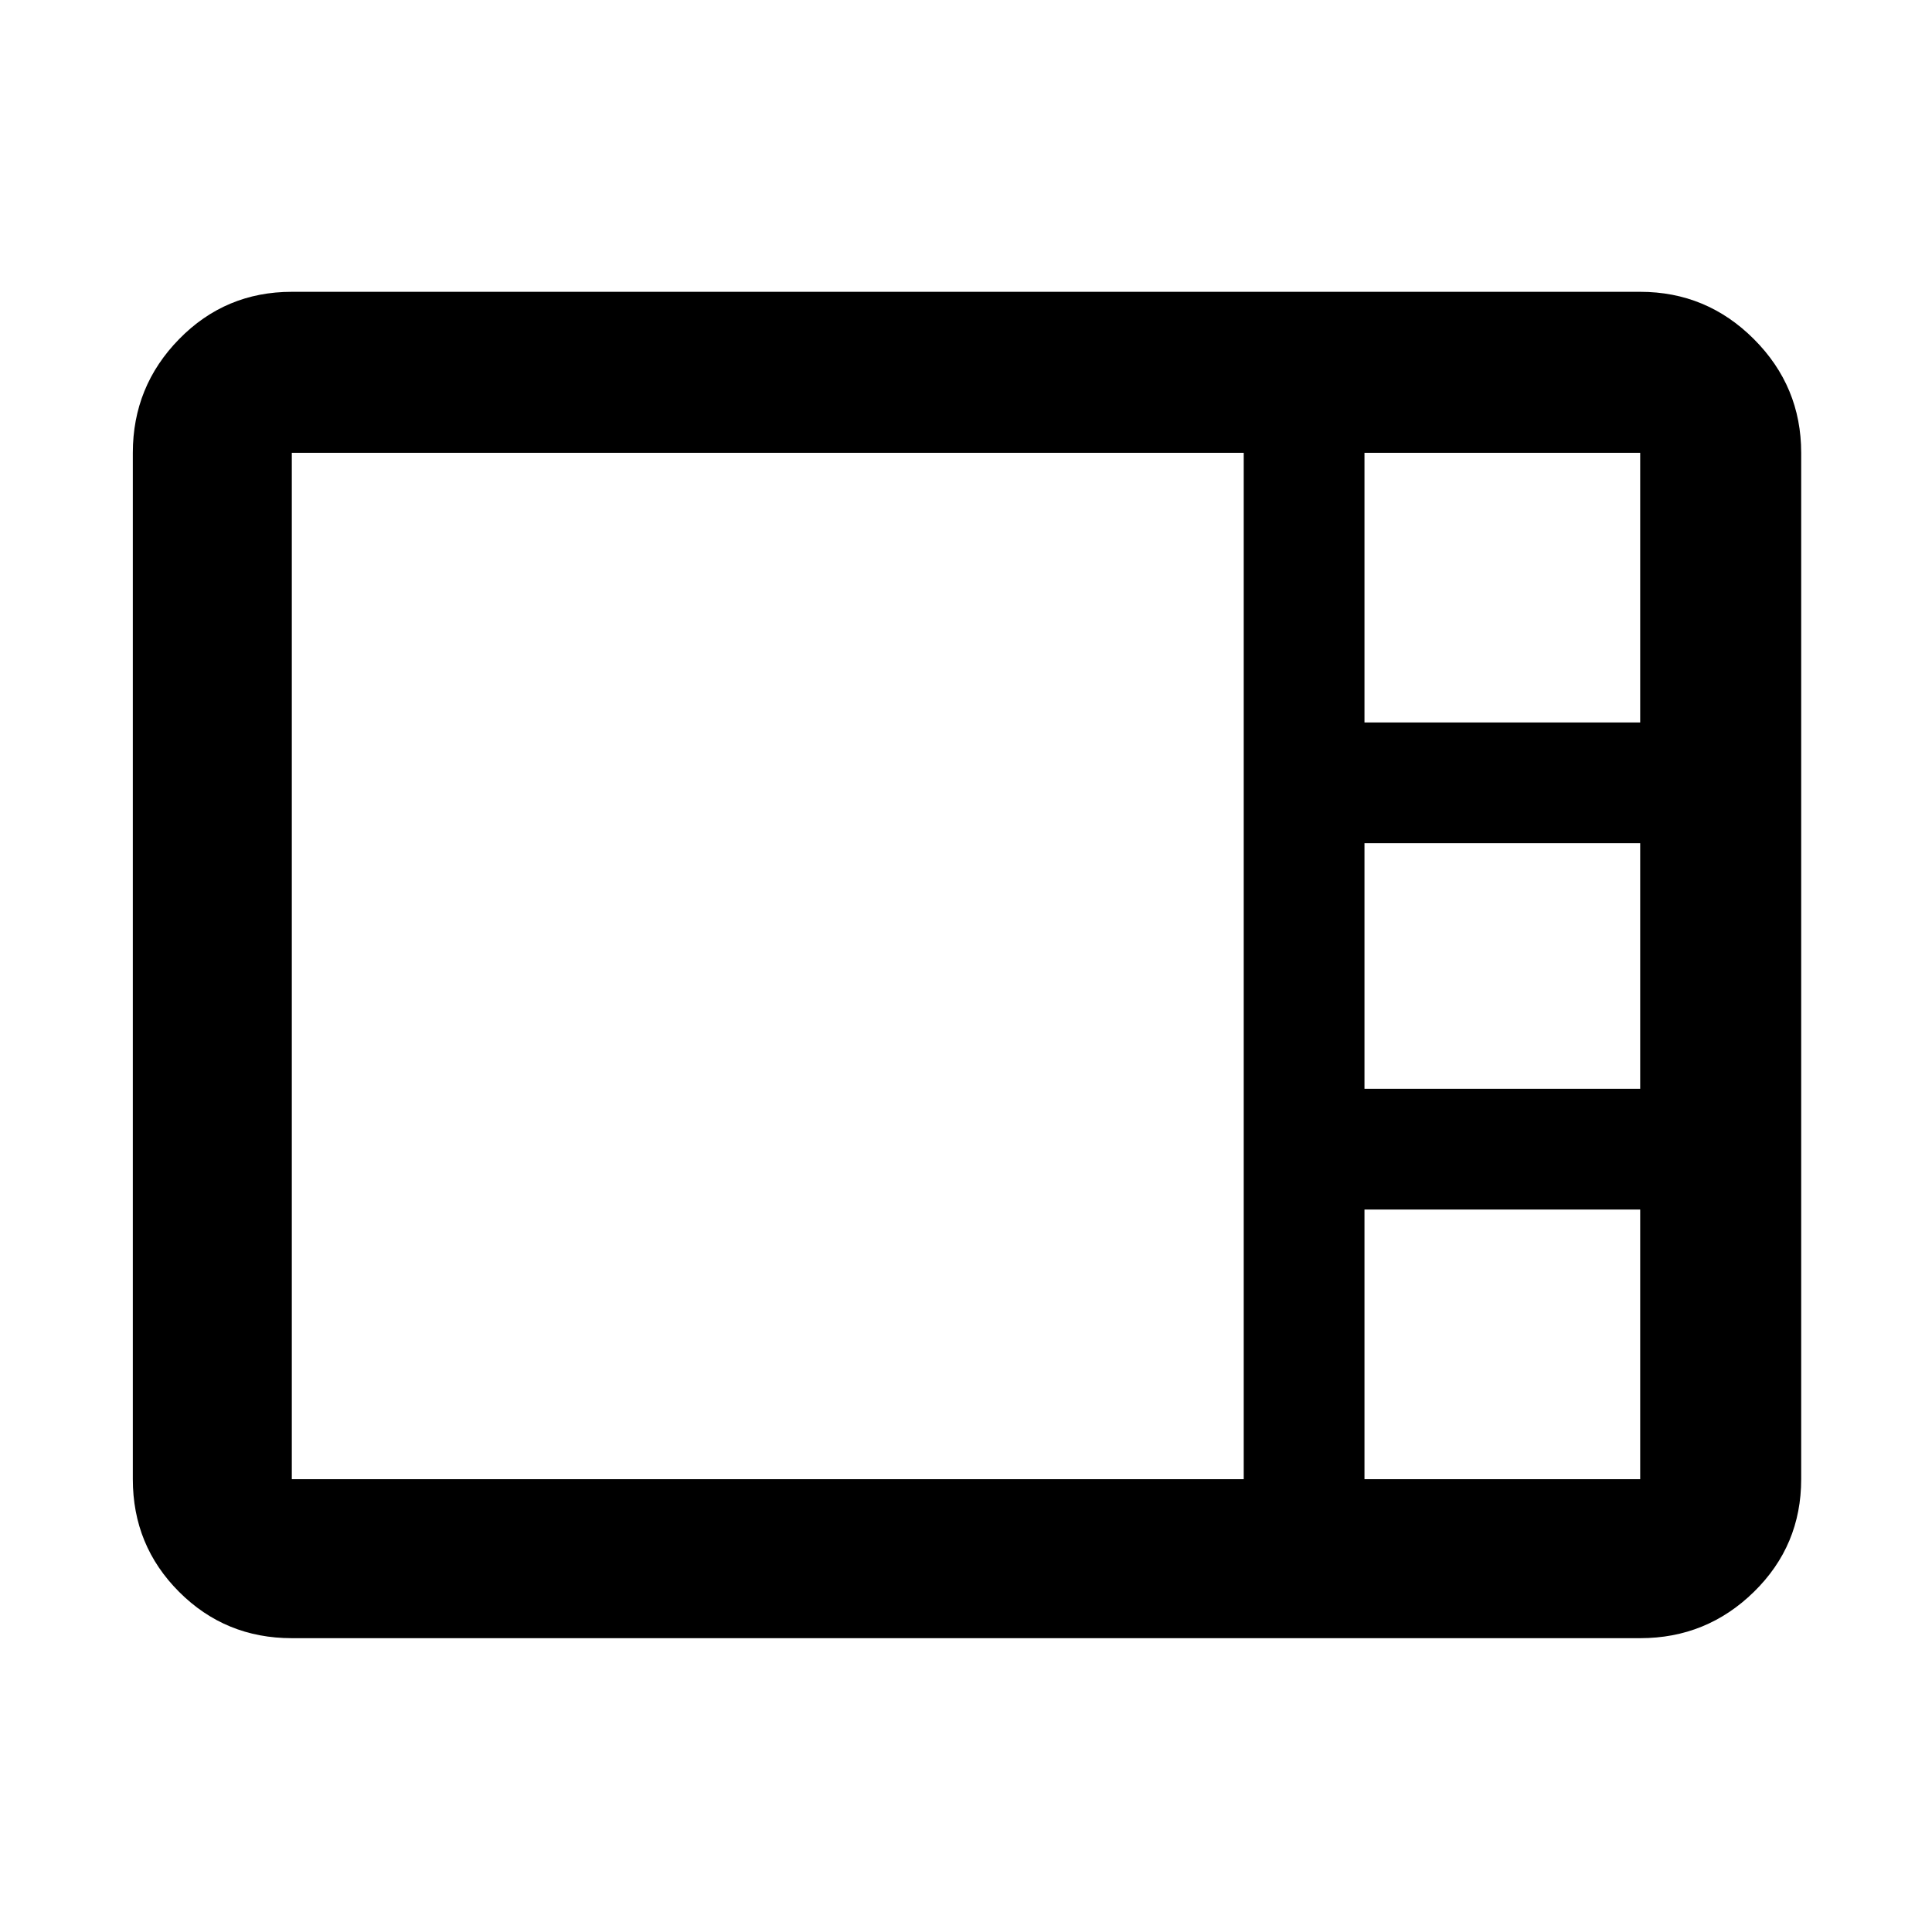 <svg xmlns="http://www.w3.org/2000/svg" width="48" height="48"><path d="M7.25 40.7q-1.65 0-2.8-1.15t-1.15-2.8v-25.5q0-1.65 1.15-2.825Q5.6 7.25 7.25 7.25h33.5q1.65 0 2.825 1.175Q44.75 9.6 44.75 11.25v25.5q0 1.65-1.175 2.8T40.75 40.7zM33.9 17.95h6.85v-6.7H33.9v6.7zm0 9.1h6.85v-6.1H33.9v6.1zm-26.65 9.7H30.9v-25.5H7.25v25.5zm26.65 0h6.85v-6.7H33.9v6.7z"/></svg>